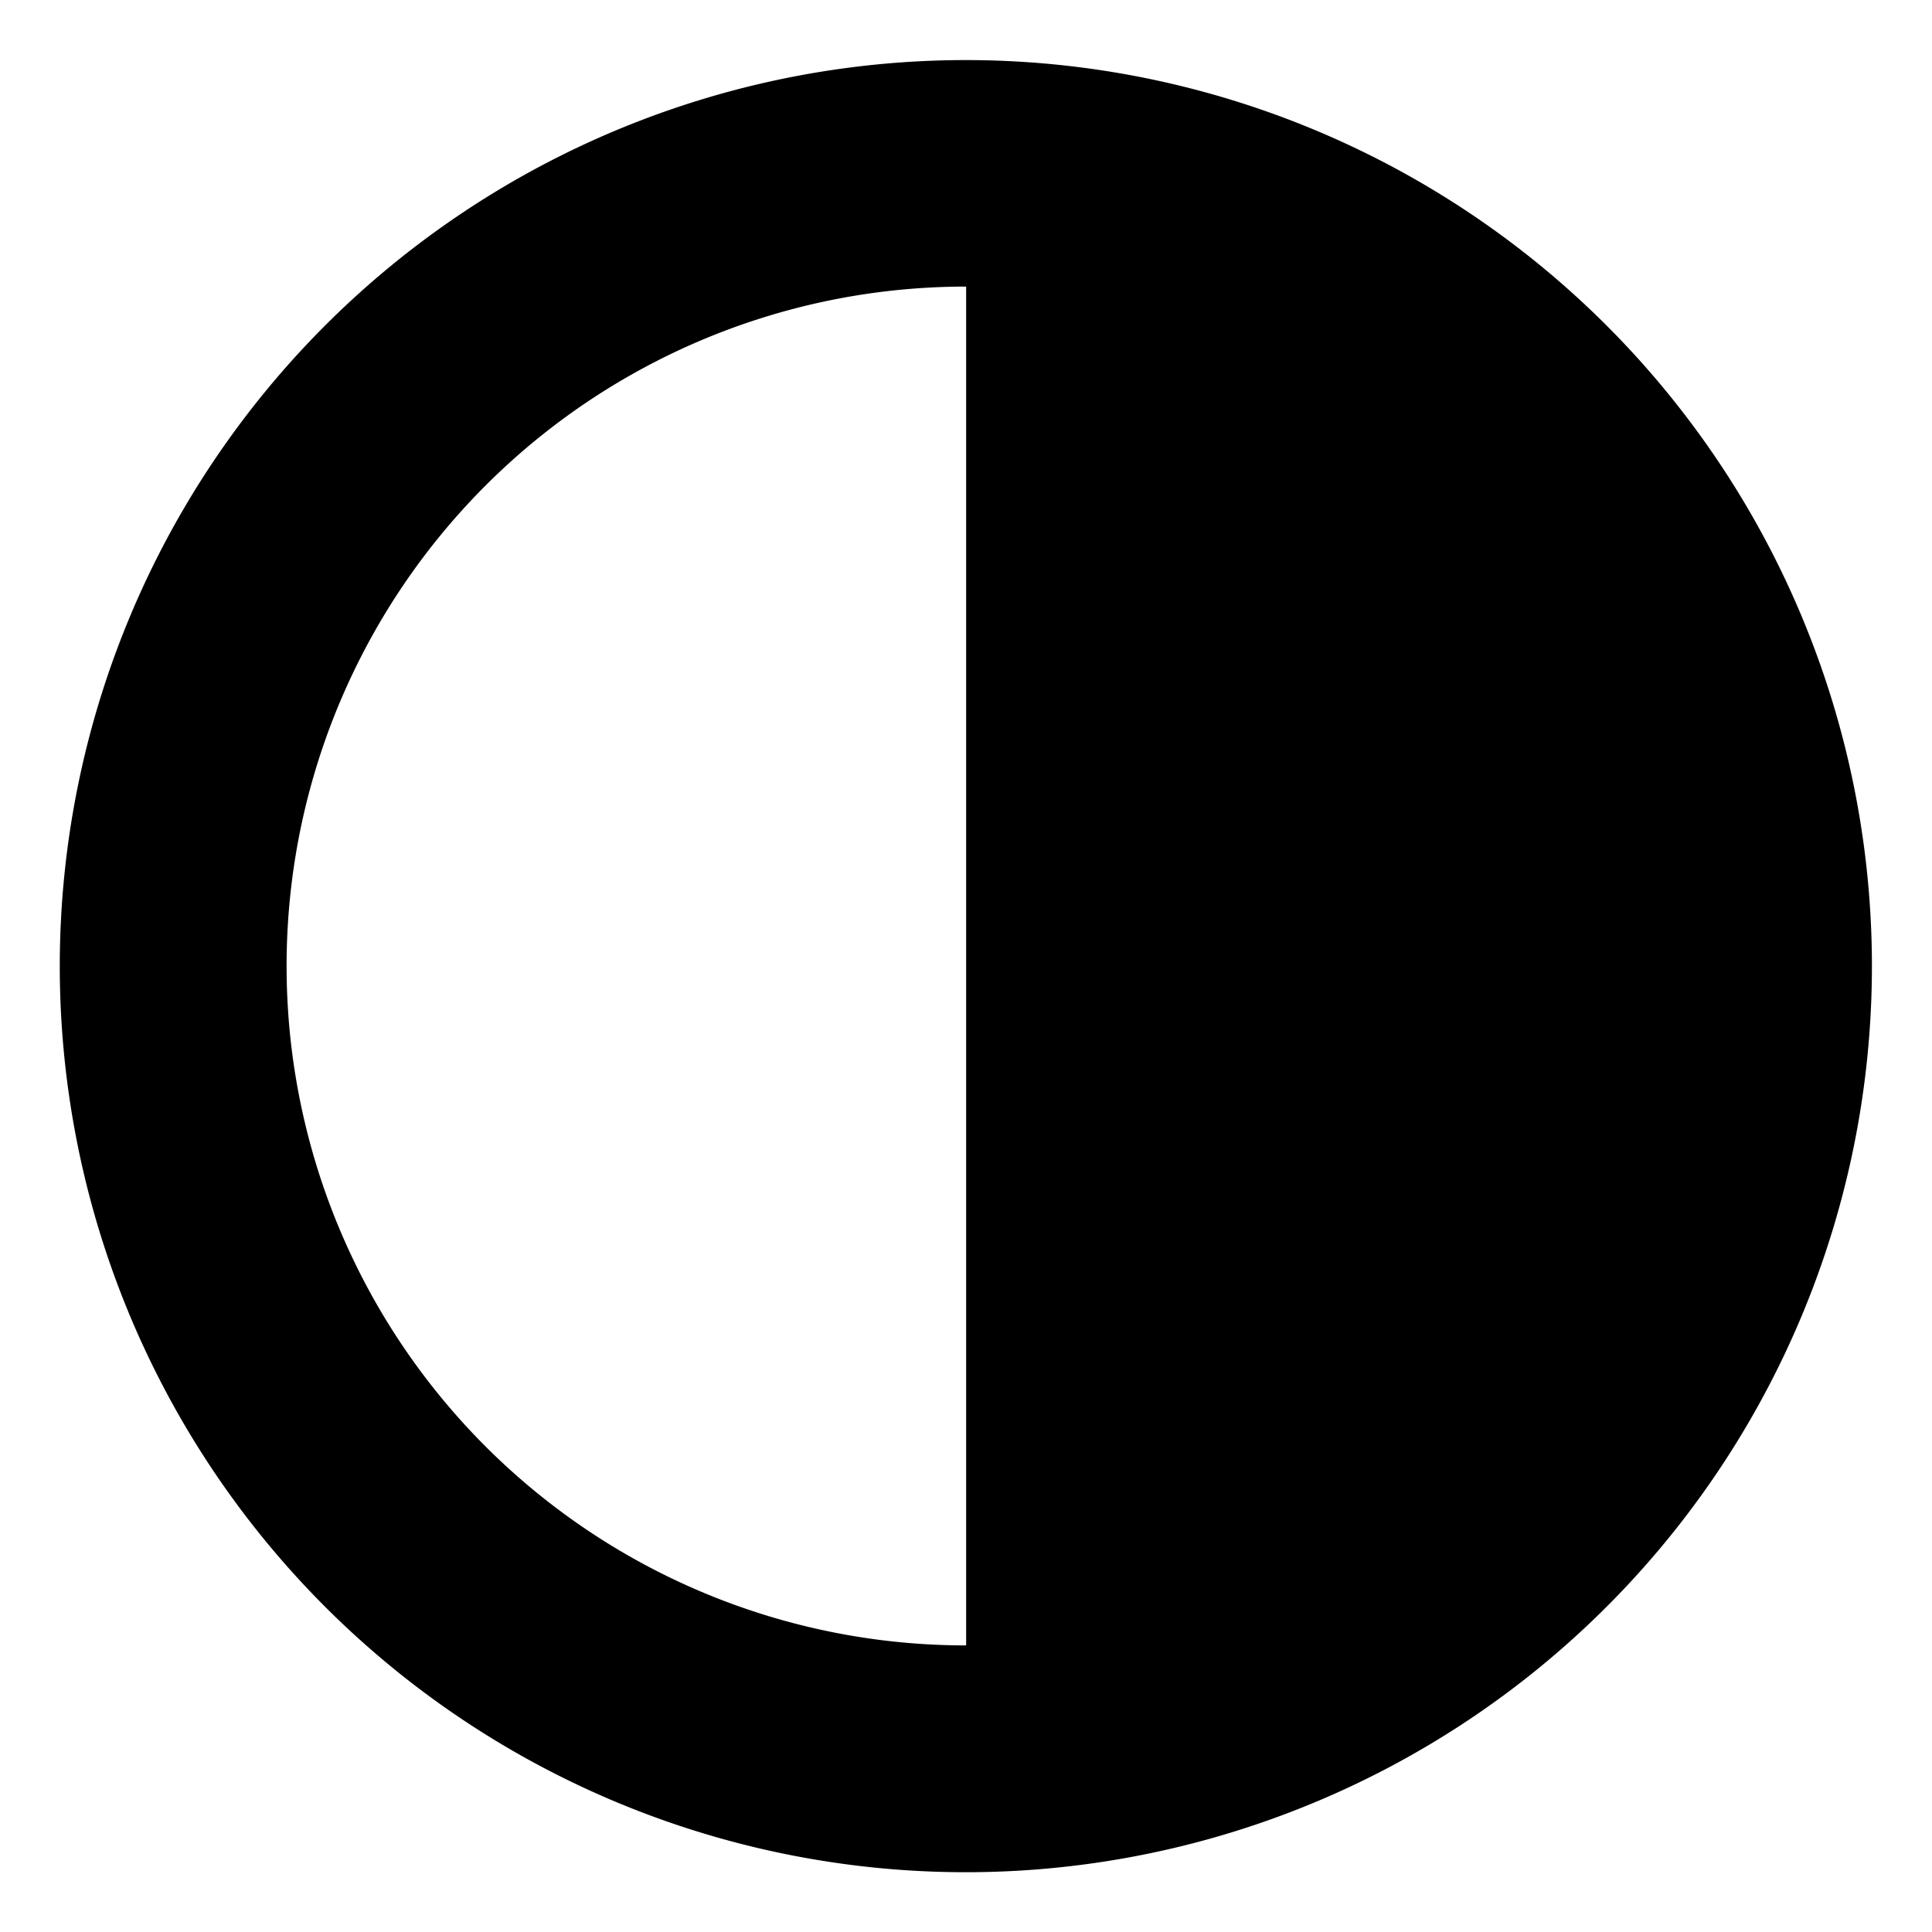 <svg id="Icon_Pack_1B-" data-name="Icon Pack 1B-" xmlns="http://www.w3.org/2000/svg" viewBox="0 0 64.31 64.31"><path d="M32.16,2A30.16,30.16,0,1,0,62.31,32.16,30.16,30.16,0,0,0,32.16,2ZM9.54,32.16A22.61,22.61,0,0,1,32.16,9.54V54.77A22.61,22.61,0,0,1,9.54,32.16Z"/></svg>